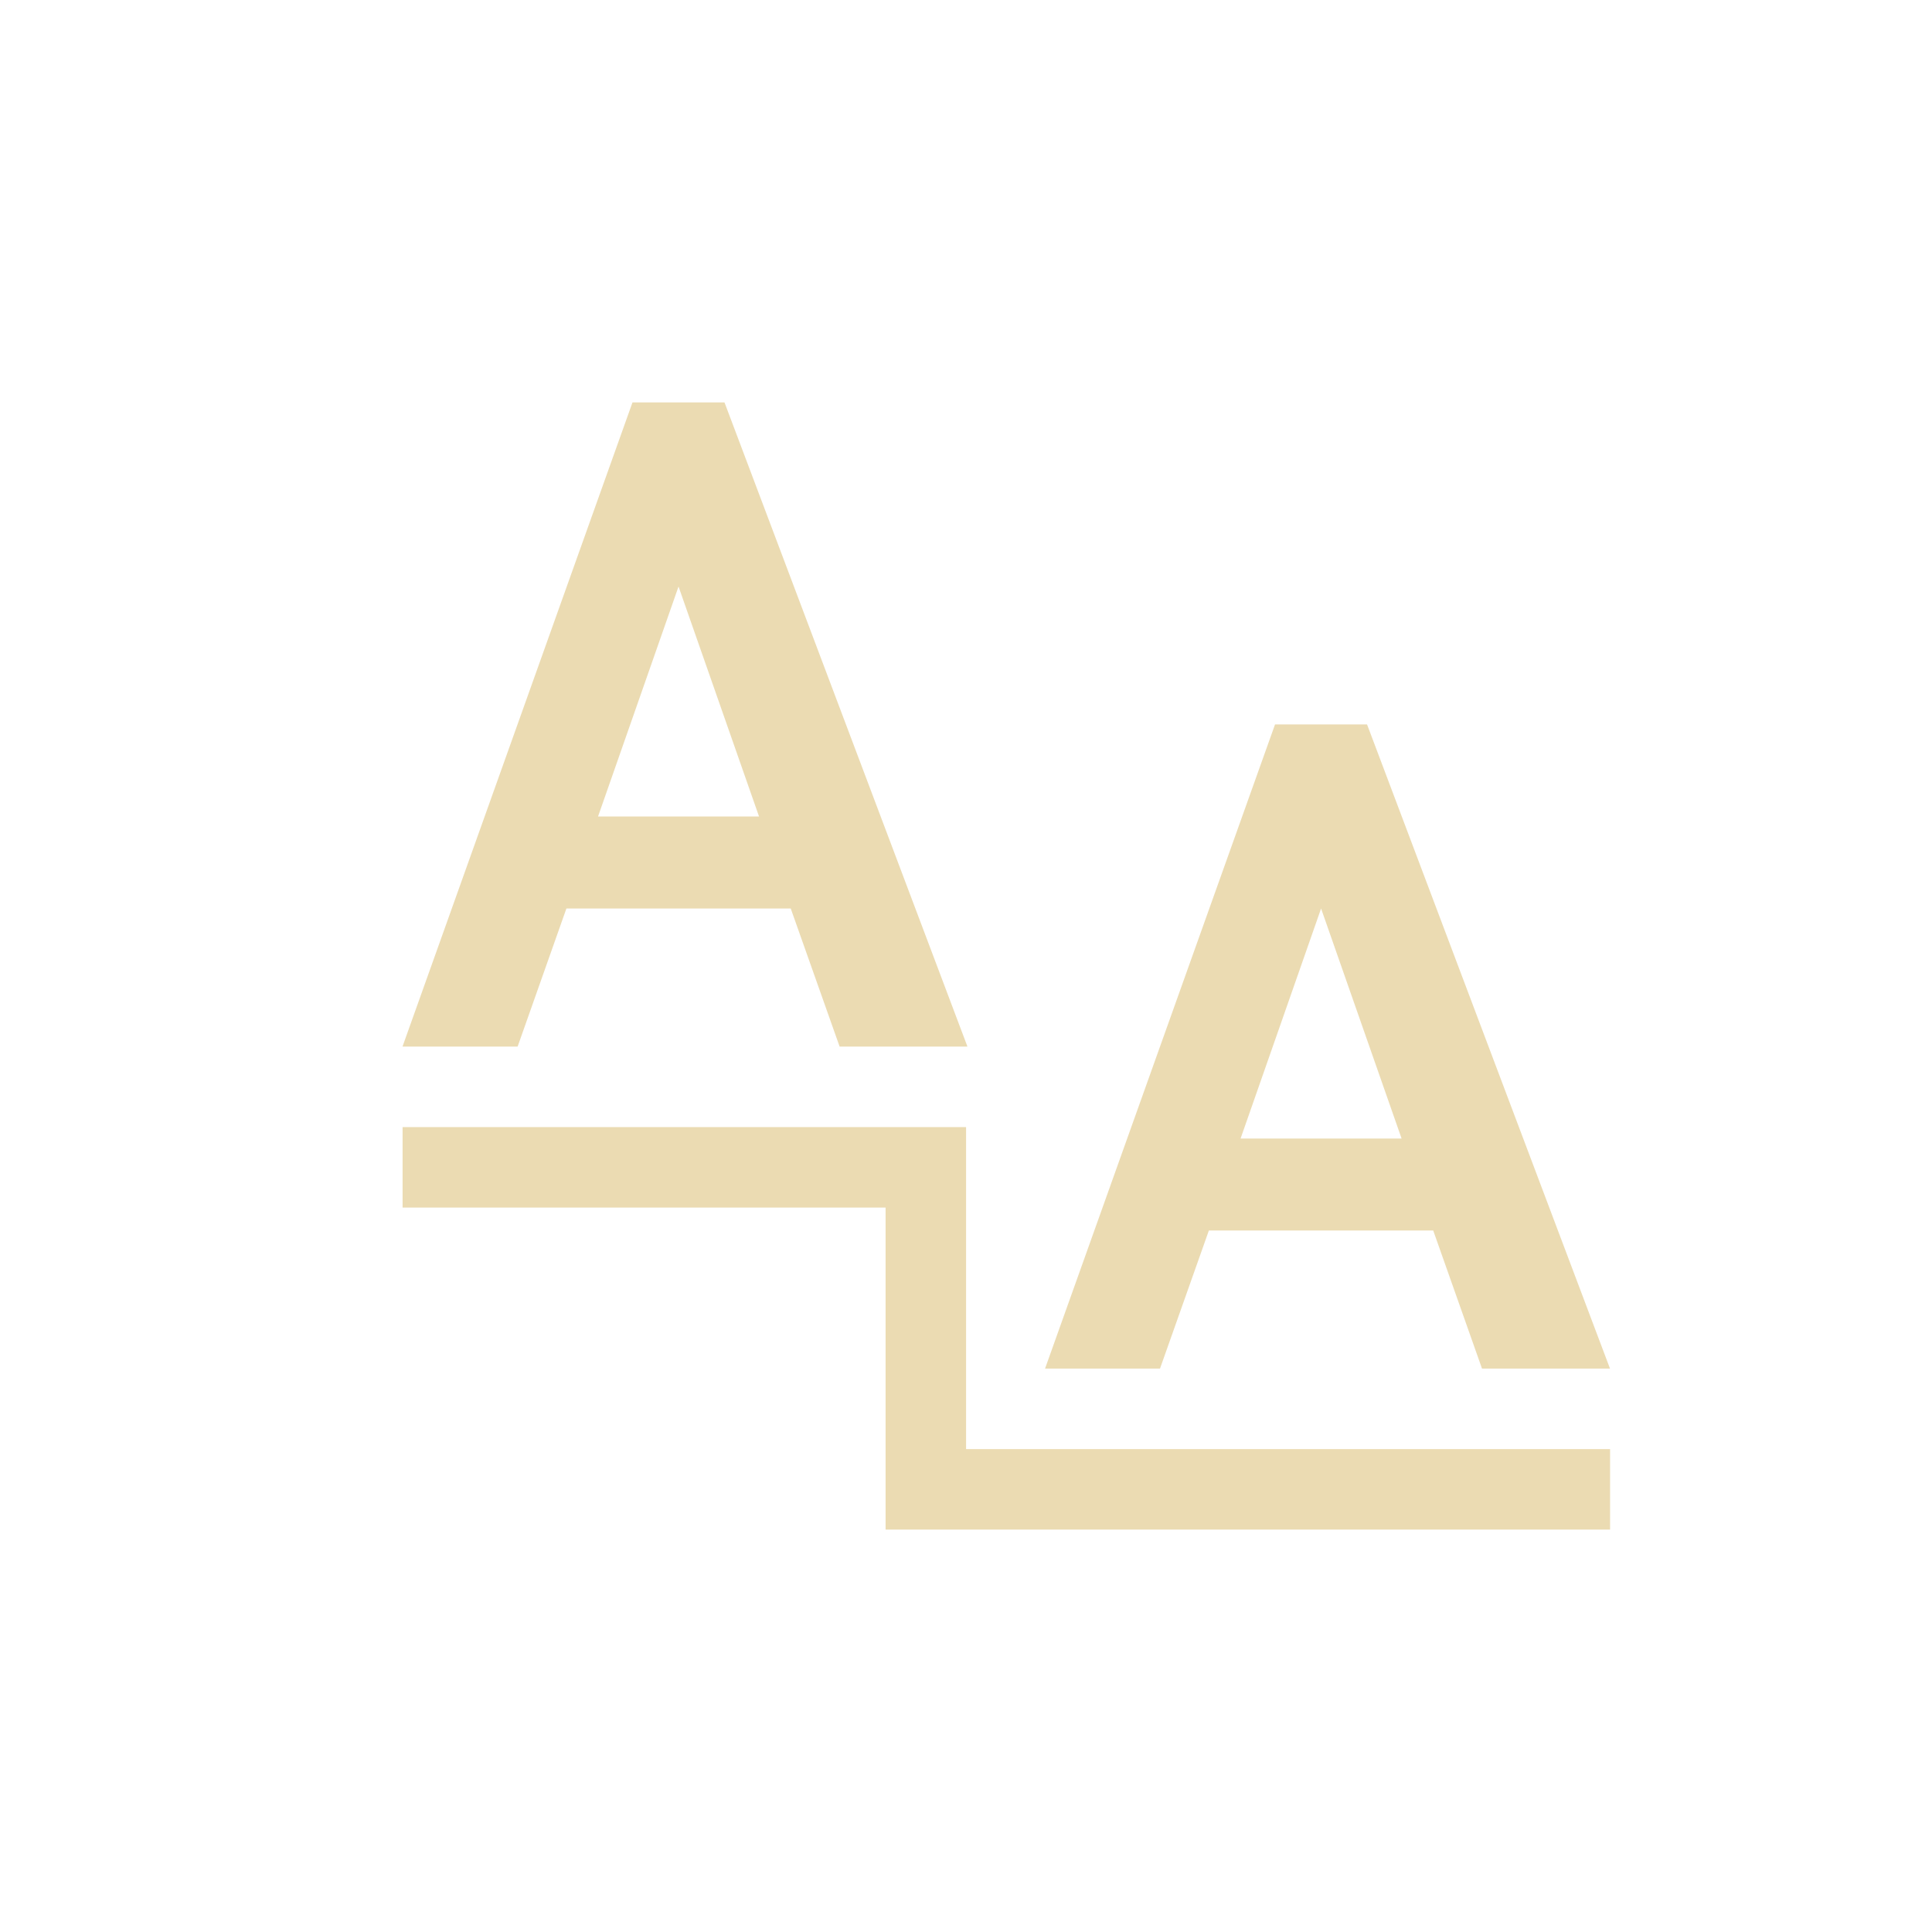 <svg width="24" height="24" version="1.1" xmlns="http://www.w3.org/2000/svg">
  <defs>
    <style type="text/css">.ColorScheme-Text { color:#ebdbb2; } .ColorScheme-Highlight { color:#458588; }</style>
  </defs>
  <path class="ColorScheme-Text" d="m7.857 4.999-2.857 8.002h1.43l0.606-1.715h2.787l0.607 1.715h1.588l-3.018-8.002zm0.572 2.287 1 2.857h-2zm7.41 1.713-2.857 8.002h1.428l0.607-1.715h2.787l0.606 1.715h1.59l-3.018-8.002zm0.572 2.287 1 2.857h-2zm-11.41 2.715v1h6v4h9v-1h-8v-4z" fill="currentColor"/>
</svg>
